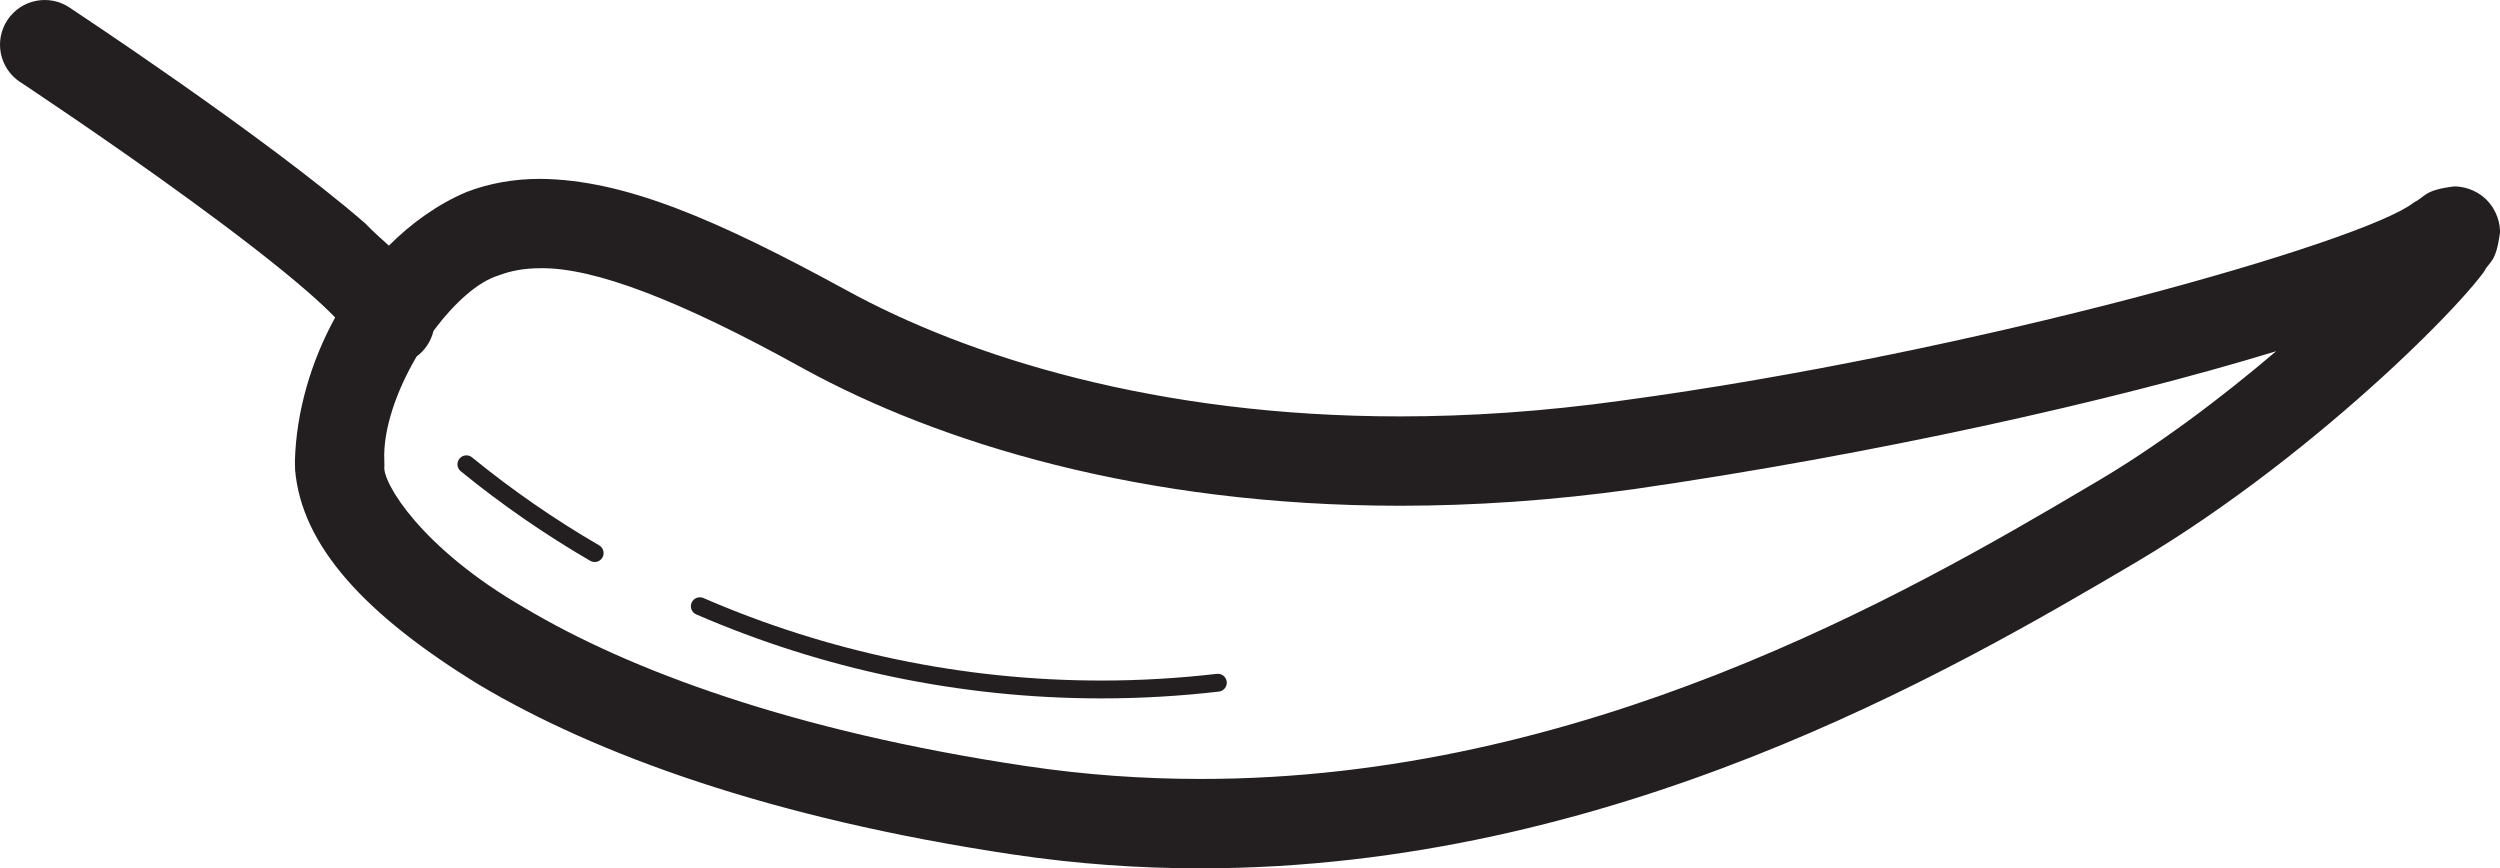 <?xml version="1.0" ?><!DOCTYPE svg  PUBLIC '-//W3C//DTD SVG 1.1//EN'  'http://www.w3.org/Graphics/SVG/1.1/DTD/svg11.dtd'><svg enable-background="new 0 0 279.659 97.137" height="97.137px" id="Layer_1" version="1.1" viewBox="0 0 279.659 97.137" width="279.659px" xml:space="preserve" xmlns="http://www.w3.org/2000/svg" xmlns:xlink="http://www.w3.org/1999/xlink"><g><path d="M278.126,22.326c-1.275-1.244-2.807-1.485-3.616-1.472c-3.405,0.43-3.146,1.129-4.508,1.812   c-5.562,4.396-49.037,16.814-88.6,22.149c-8.746,1.221-17.022,1.765-24.801,1.765c-27.219,0.006-48.393-6.671-61.972-14.144   C80.219,24.58,69.904,20.098,60.453,20.009c-2.876-0.003-5.662,0.469-8.25,1.462c-3.2,1.354-6.13,3.44-8.7,6.003   c-0.824-0.729-1.713-1.517-2.648-2.49c-11.368-9.846-33-24.078-33.092-24.15L7.8,0.859L7.791,0.854   C5.5-0.69,2.394-0.082,0.854,2.209c-1.543,2.292-0.936,5.397,1.355,6.94l0.009,0.006l0.038,0.023   c0.02,0.015,9.566,6.313,19.098,13.266c4.759,3.472,9.515,7.11,12.946,10.09c1.284,1.113,2.384,2.143,3.192,2.979   c-2.713,4.941-4.346,10.54-4.502,16.036c0,0.34,0.006,0.683,0.02,1.021c0.734,8.443,7.741,16.165,20.624,24.059   c13.015,7.727,32.51,14.903,59.717,18.962c7.136,1.065,14.126,1.546,20.938,1.546c46.038-0.028,83.666-21.858,104.604-34.208   c10.591-6.271,20.373-14.146,27.61-20.75c3.619-3.306,6.589-6.285,8.731-8.64c1.074-1.184,1.935-2.199,2.62-3.115   c0.622-1.261,1.339-0.9,1.805-4.425C279.681,25.165,279.399,23.575,278.126,22.326z M233.802,54.318   c-20.719,12.283-56.692,32.847-99.514,32.817c-6.339,0-12.833-0.445-19.463-1.434c-26.183-3.897-44.512-10.783-56.082-17.67   c-11.699-6.719-16.038-14.163-15.741-15.888c-0.009-0.195-0.011-0.395-0.011-0.596c-0.164-3.516,1.37-7.854,3.615-11.67   c0.929-0.688,1.602-1.688,1.88-2.847c2.3-3.114,4.97-5.52,7.29-6.22c1.376-0.523,2.864-0.803,4.678-0.806   c5.907-0.09,15.442,3.475,29.358,11.192c15.186,8.343,37.925,15.373,66.791,15.379c8.245,0,16.985-0.576,26.183-1.86   c26.671-3.857,53.442-9.805,71.831-15.425C248.521,44.478,241.215,50.029,233.802,54.318z" fill="#231F20"/><path d="M67.025,61.006c-4.986-2.899-9.745-6.189-14.221-9.843c-0.429-0.349-1.059-0.285-1.408,0.144   c-0.348,0.429-0.285,1.057,0.144,1.408c4.56,3.719,9.405,7.067,14.48,10.018c0.475,0.279,1.088,0.118,1.368-0.359   C67.664,61.896,67.503,61.282,67.025,61.006z" fill="#231F20"/><path d="M136.119,75.379c-4.324,0.501-8.639,0.749-12.923,0.749c-15.52,0-30.662-3.225-44.515-9.232   c-0.506-0.219-1.097,0.015-1.315,0.521c-0.222,0.506,0.012,1.094,0.518,1.315v-0.003c14.101,6.117,29.514,9.396,45.312,9.396   c4.361,0,8.752-0.251,13.153-0.761c0.547-0.063,0.941-0.558,0.878-1.108C137.164,75.71,136.666,75.316,136.119,75.379z" fill="#231F20"/></g></svg>